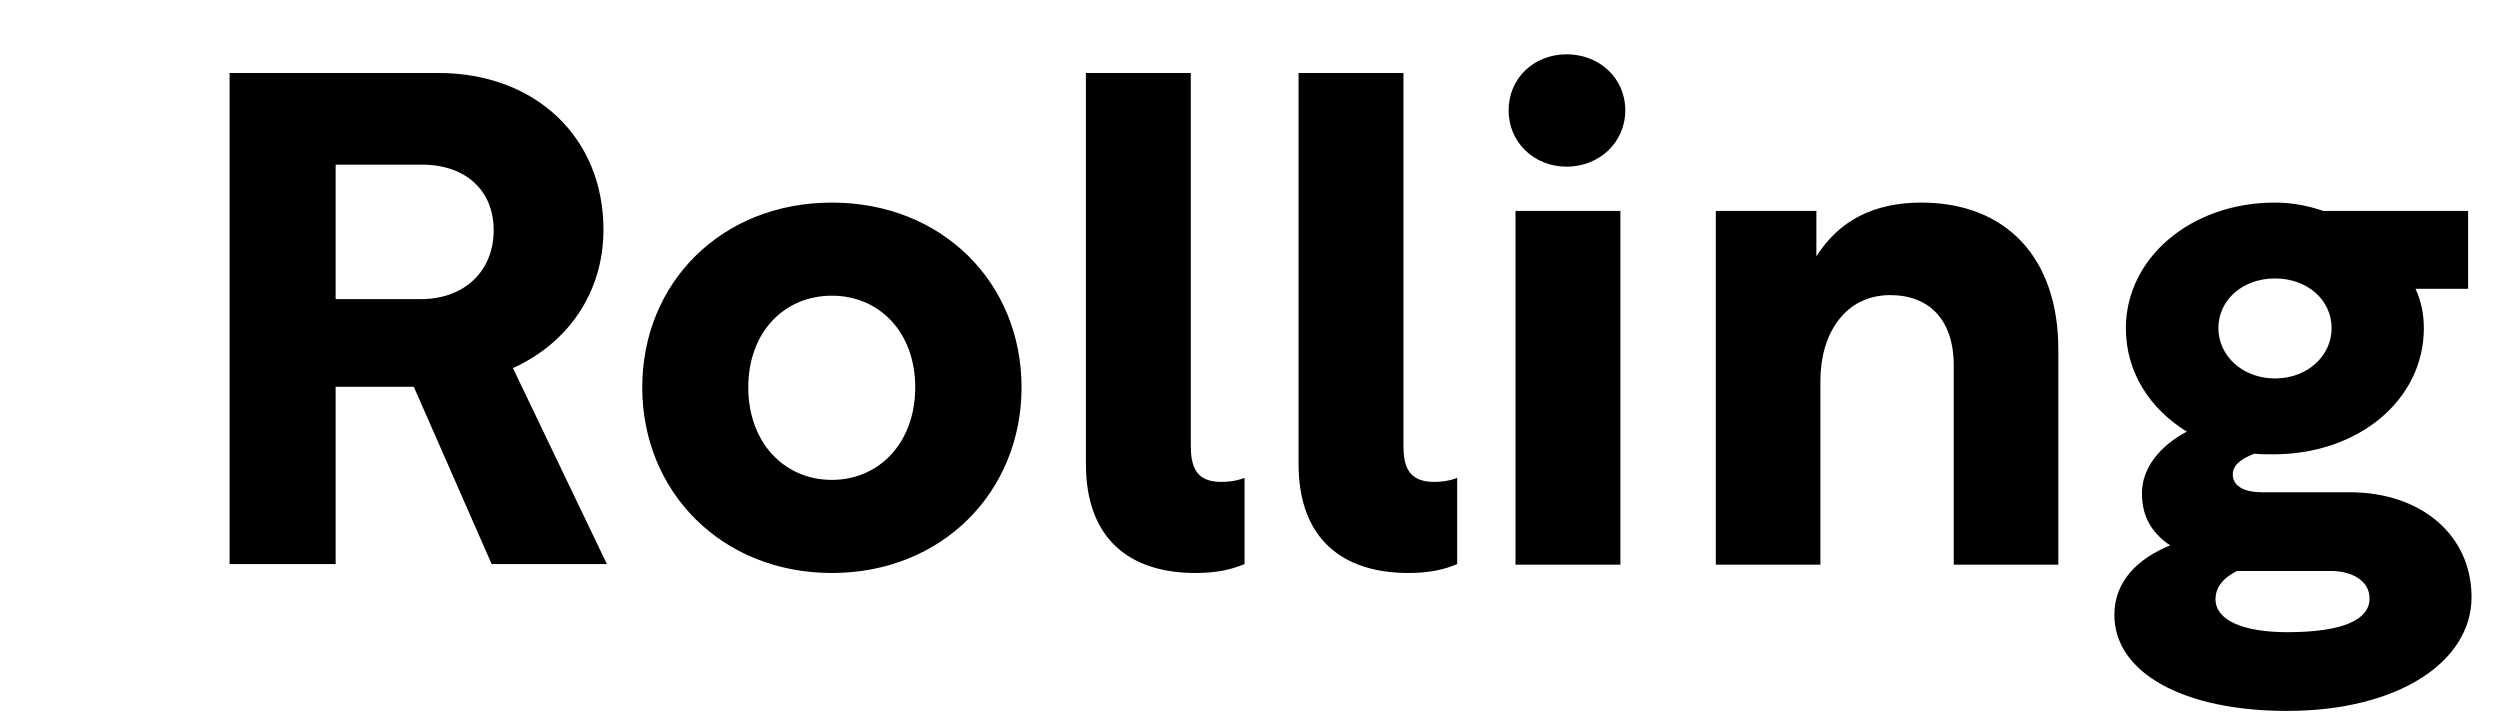 <svg width="87" height="25" viewBox="0 0 87 25" fill="none" xmlns="http://www.w3.org/2000/svg" xmlns:xlink="http://www.w3.org/1999/xlink">
	<desc>
			Created with Pixso.
	</desc>
	<defs>
		<linearGradient id="paint_linear_13_46_0" x1="16" y1="0" x2="16" y2="32" gradientUnits="userSpaceOnUse">
			<stop stop-color="#FDC830"/>
			<stop offset="1" stop-color="#F37335"/>
		</linearGradient>
	</defs>
	<path id="Rolling" d="M52.5 3.84C52.5 2.71 53.39 1.89 54.52 1.89C55.65 1.89 56.56 2.71 56.56 3.84C56.56 4.96 55.65 5.8 54.52 5.8C53.39 5.8 52.5 4.96 52.5 3.84ZM11.68 13.46L11.68 19.63L7.99 19.63L7.99 2.54L15.26 2.54C18.62 2.54 21 4.77 21 7.99C21 10.2 19.75 11.95 17.85 12.81L21.12 19.63L17.11 19.63L14.4 13.46L11.68 13.46ZM41.6 19.94C39.3 19.94 37.79 18.74 37.79 16.15L37.79 2.54L41.44 2.54L41.44 15.48C41.44 16.15 41.56 16.77 42.49 16.77C42.71 16.77 43 16.75 43.31 16.63L43.31 19.63C42.85 19.82 42.35 19.94 41.6 19.94ZM49.01 19.94C46.71 19.94 45.19 18.74 45.19 16.15L45.19 2.54L48.84 2.54L48.84 15.48C48.84 16.15 48.96 16.77 49.9 16.77C50.11 16.77 50.4 16.75 50.71 16.63L50.71 19.63C50.26 19.82 49.75 19.94 49.01 19.94ZM14.68 5.73L11.68 5.73L11.68 10.41L14.64 10.41C16.17 10.41 17.18 9.43 17.18 8.01C17.18 6.64 16.22 5.73 14.68 5.73ZM22.35 13.48C22.35 9.84 25.11 7.05 28.95 7.05C32.79 7.05 35.55 9.84 35.55 13.48C35.55 17.11 32.79 19.94 28.95 19.94C25.11 19.94 22.35 17.11 22.35 13.48ZM59.71 19.65L59.71 7.34L63.21 7.34L63.21 8.92C64 7.68 65.2 7.05 66.86 7.05C69.81 7.05 71.63 8.97 71.63 12.16L71.63 19.65L67.99 19.65L67.99 12.72C67.99 11.11 67.12 10.27 65.78 10.27C64.19 10.27 63.35 11.64 63.35 13.24L63.35 19.65L59.71 19.65ZM79.58 24.74C76 24.74 73.58 23.42 73.58 21.4C73.58 20.23 74.39 19.44 75.52 18.98C74.82 18.5 74.54 17.92 74.54 17.16C74.54 16.29 75.16 15.52 76.1 15.02C74.82 14.23 73.98 12.96 73.98 11.42C73.98 9 76.22 7.05 79.17 7.05C79.74 7.05 80.3 7.15 80.85 7.34L85.89 7.34L85.89 10.05L84.06 10.05C84.26 10.48 84.35 10.94 84.35 11.42C84.35 13.92 82.07 15.81 79.12 15.81C78.9 15.81 78.66 15.81 78.45 15.79C77.94 15.98 77.7 16.22 77.7 16.51C77.7 16.96 78.18 17.13 78.69 17.13L81.76 17.13C84.28 17.13 86.01 18.64 86.01 20.78C86.01 23.01 83.49 24.74 79.58 24.74ZM56.39 19.65L52.74 19.65L52.74 7.34L56.39 7.34L56.39 19.65ZM81.14 11.42C81.14 10.44 80.3 9.69 79.17 9.69C78.04 9.69 77.2 10.44 77.2 11.42C77.2 12.38 78.04 13.17 79.17 13.17C80.3 13.17 81.14 12.38 81.14 11.42ZM31.85 13.48C31.85 11.56 30.6 10.29 28.95 10.29C27.29 10.29 26.04 11.56 26.04 13.48C26.04 15.4 27.29 16.7 28.95 16.7C30.6 16.7 31.85 15.4 31.85 13.48ZM77.85 19.87C77.46 20.06 77.1 20.37 77.1 20.85C77.1 21.6 78.09 22 79.6 22C81.52 22 82.46 21.57 82.46 20.83C82.46 20.18 81.81 19.87 81.11 19.87L77.85 19.87Z" fill="#000000" fill-opacity="1" fill-rule="evenodd"/>
</svg>
